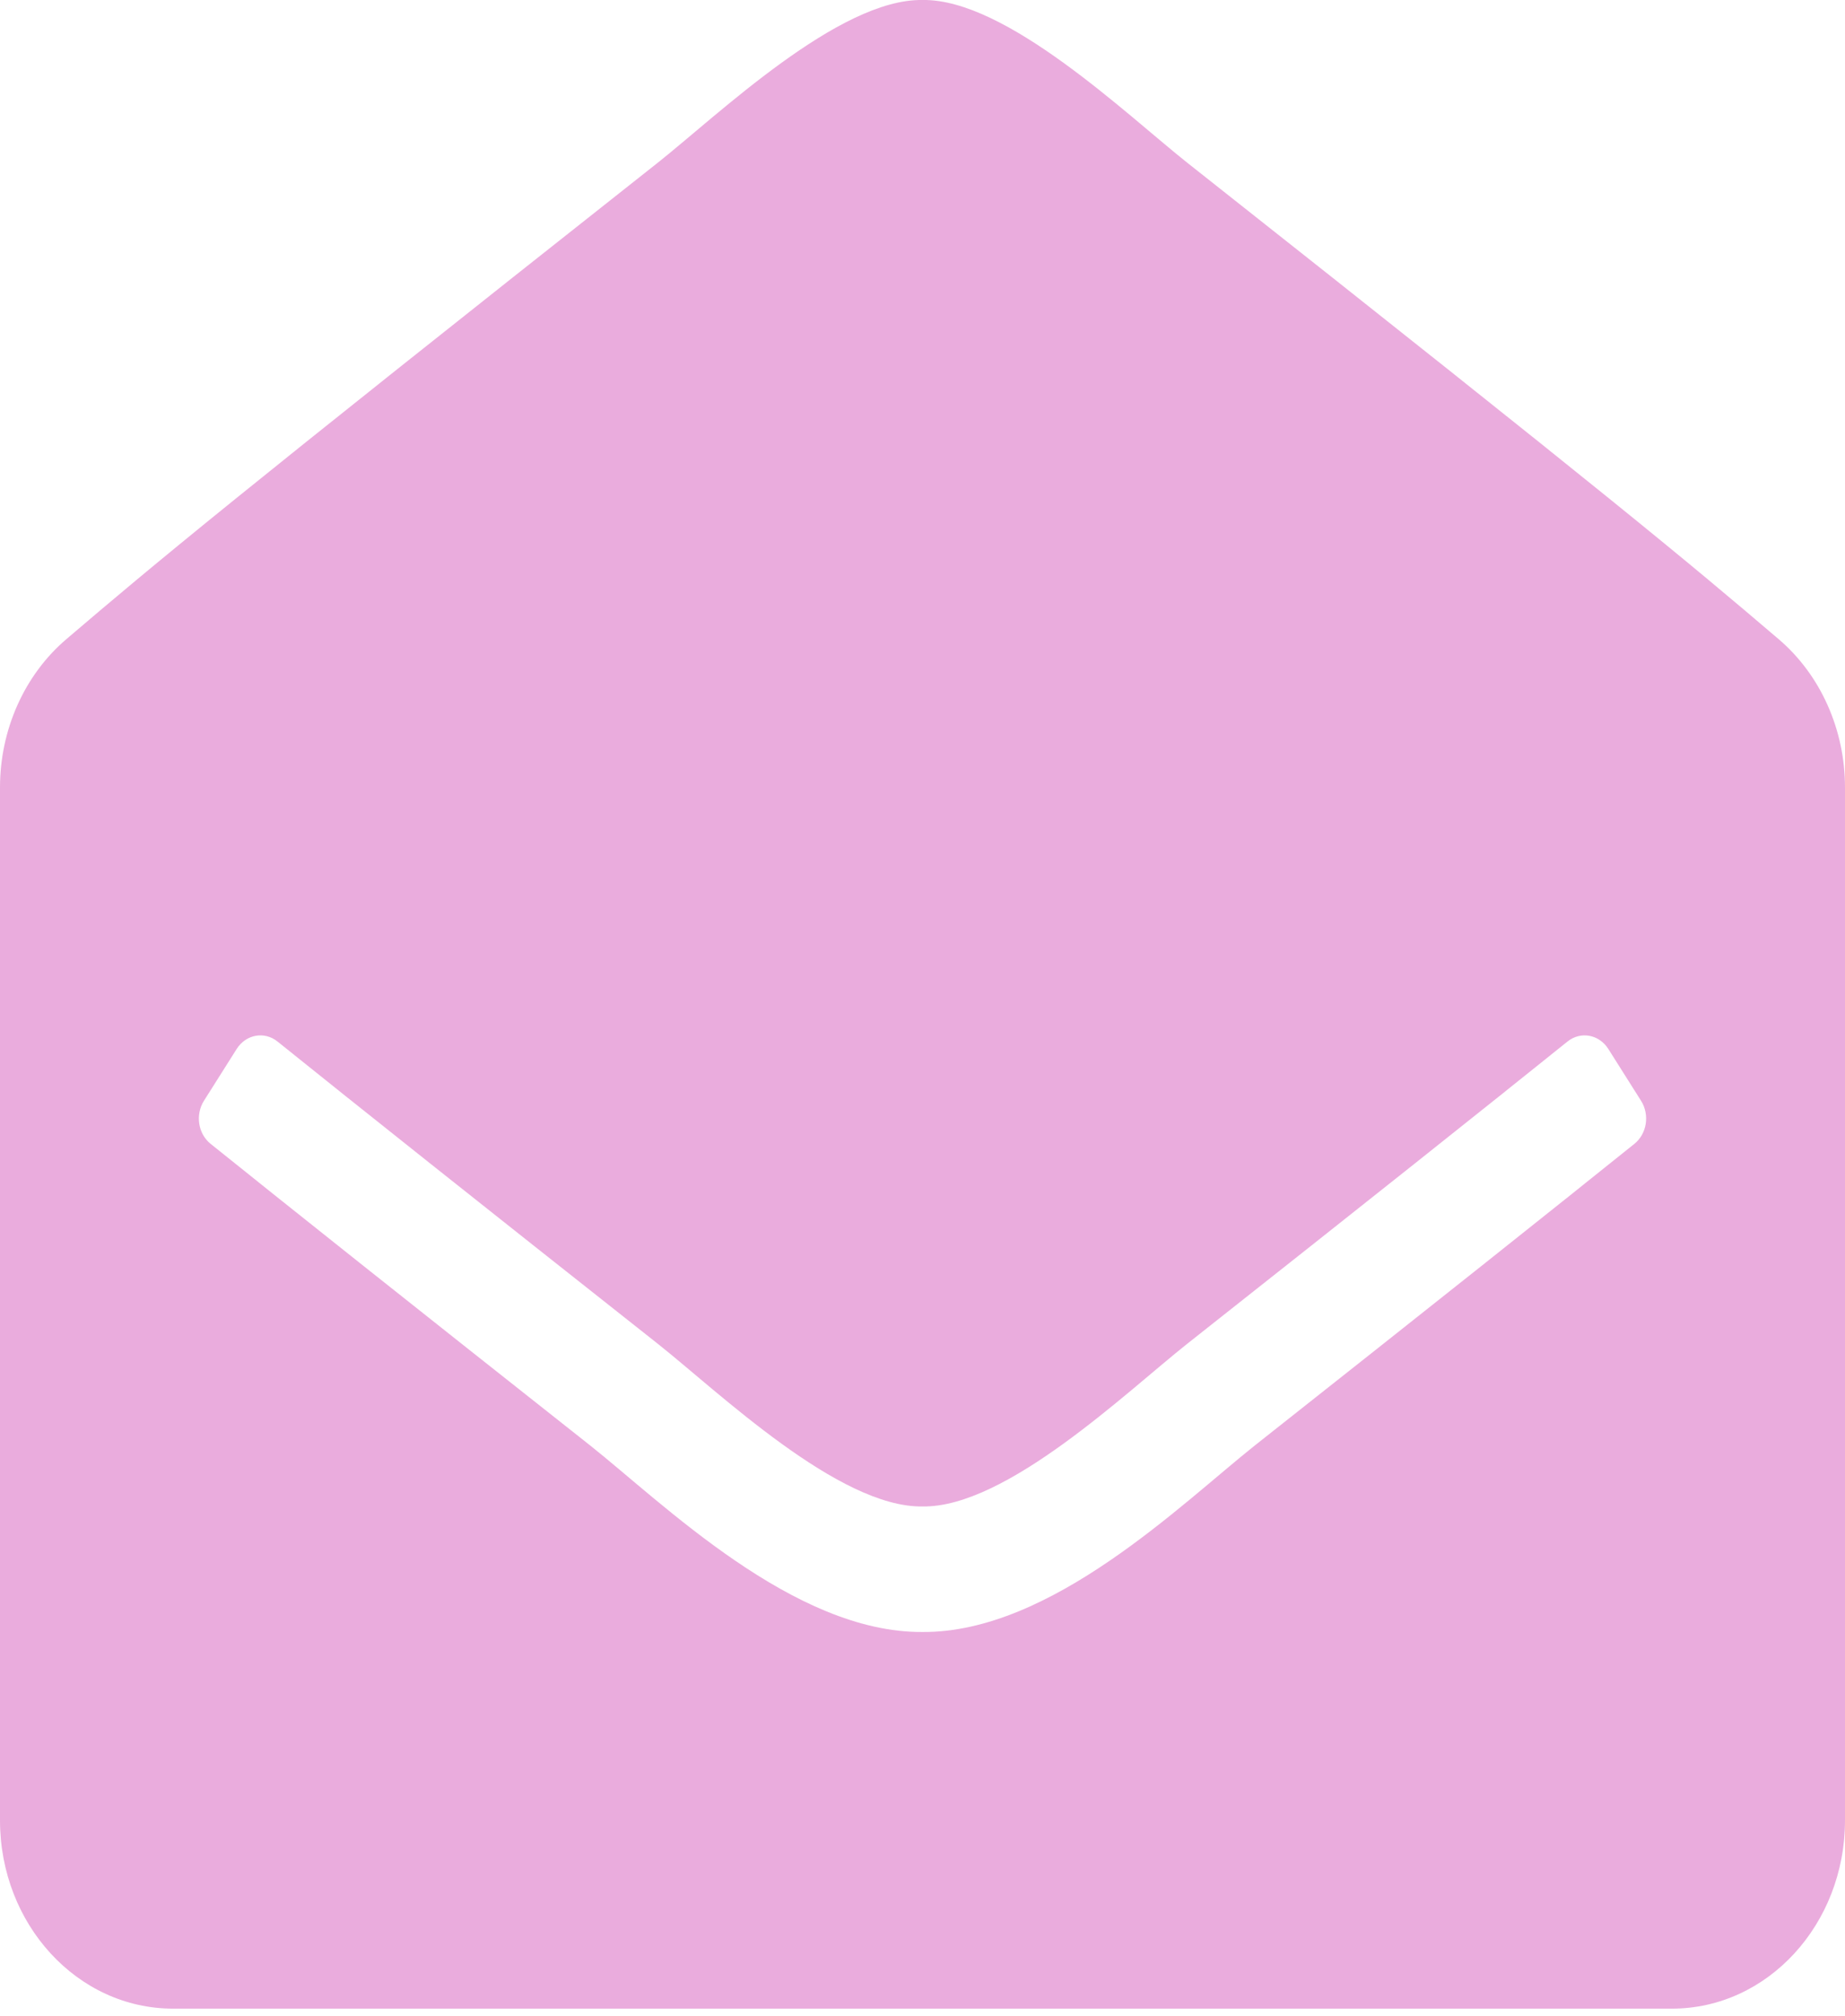 <svg width="54" height="59" viewBox="0 0 54 59" fill="none" xmlns="http://www.w3.org/2000/svg">
<path d="M54 53.264C54 56.307 51.733 58.774 48.938 58.774H5.062C2.267 58.774 0 56.307 0 53.264V23.041C9.3257e-06 22.206 0.175 21.381 0.511 20.63C0.847 19.879 1.335 19.221 1.939 18.705C4.567 16.463 6.738 14.646 19.257 4.757C21.032 3.349 24.553 -0.04 27 0C29.447 -0.04 32.969 3.349 34.743 4.757C47.261 14.644 49.435 16.465 52.061 18.705C52.665 19.221 53.154 19.879 53.489 20.63C53.825 21.381 54 22.206 54 23.041V53.264ZM47.074 30.695C46.804 30.267 46.262 30.167 45.878 30.476C43.469 32.413 40.029 35.149 34.743 39.324C32.968 40.732 29.447 44.12 27 44.08C24.552 44.119 21.035 40.734 19.257 39.324C13.972 35.149 10.531 32.413 8.122 30.476C7.738 30.167 7.196 30.267 6.926 30.695L5.969 32.21C5.845 32.406 5.796 32.647 5.832 32.882C5.868 33.117 5.987 33.327 6.163 33.469C8.577 35.408 12.011 38.139 17.269 42.292C19.407 43.989 23.23 47.781 27 47.753C30.768 47.781 34.59 43.992 36.731 42.292C41.989 38.139 45.423 35.408 47.837 33.469C48.013 33.327 48.132 33.117 48.168 32.882C48.204 32.647 48.155 32.406 48.031 32.21L47.074 30.695Z" fill="#E597D4" fill-opacity="0.79"/>
</svg>

